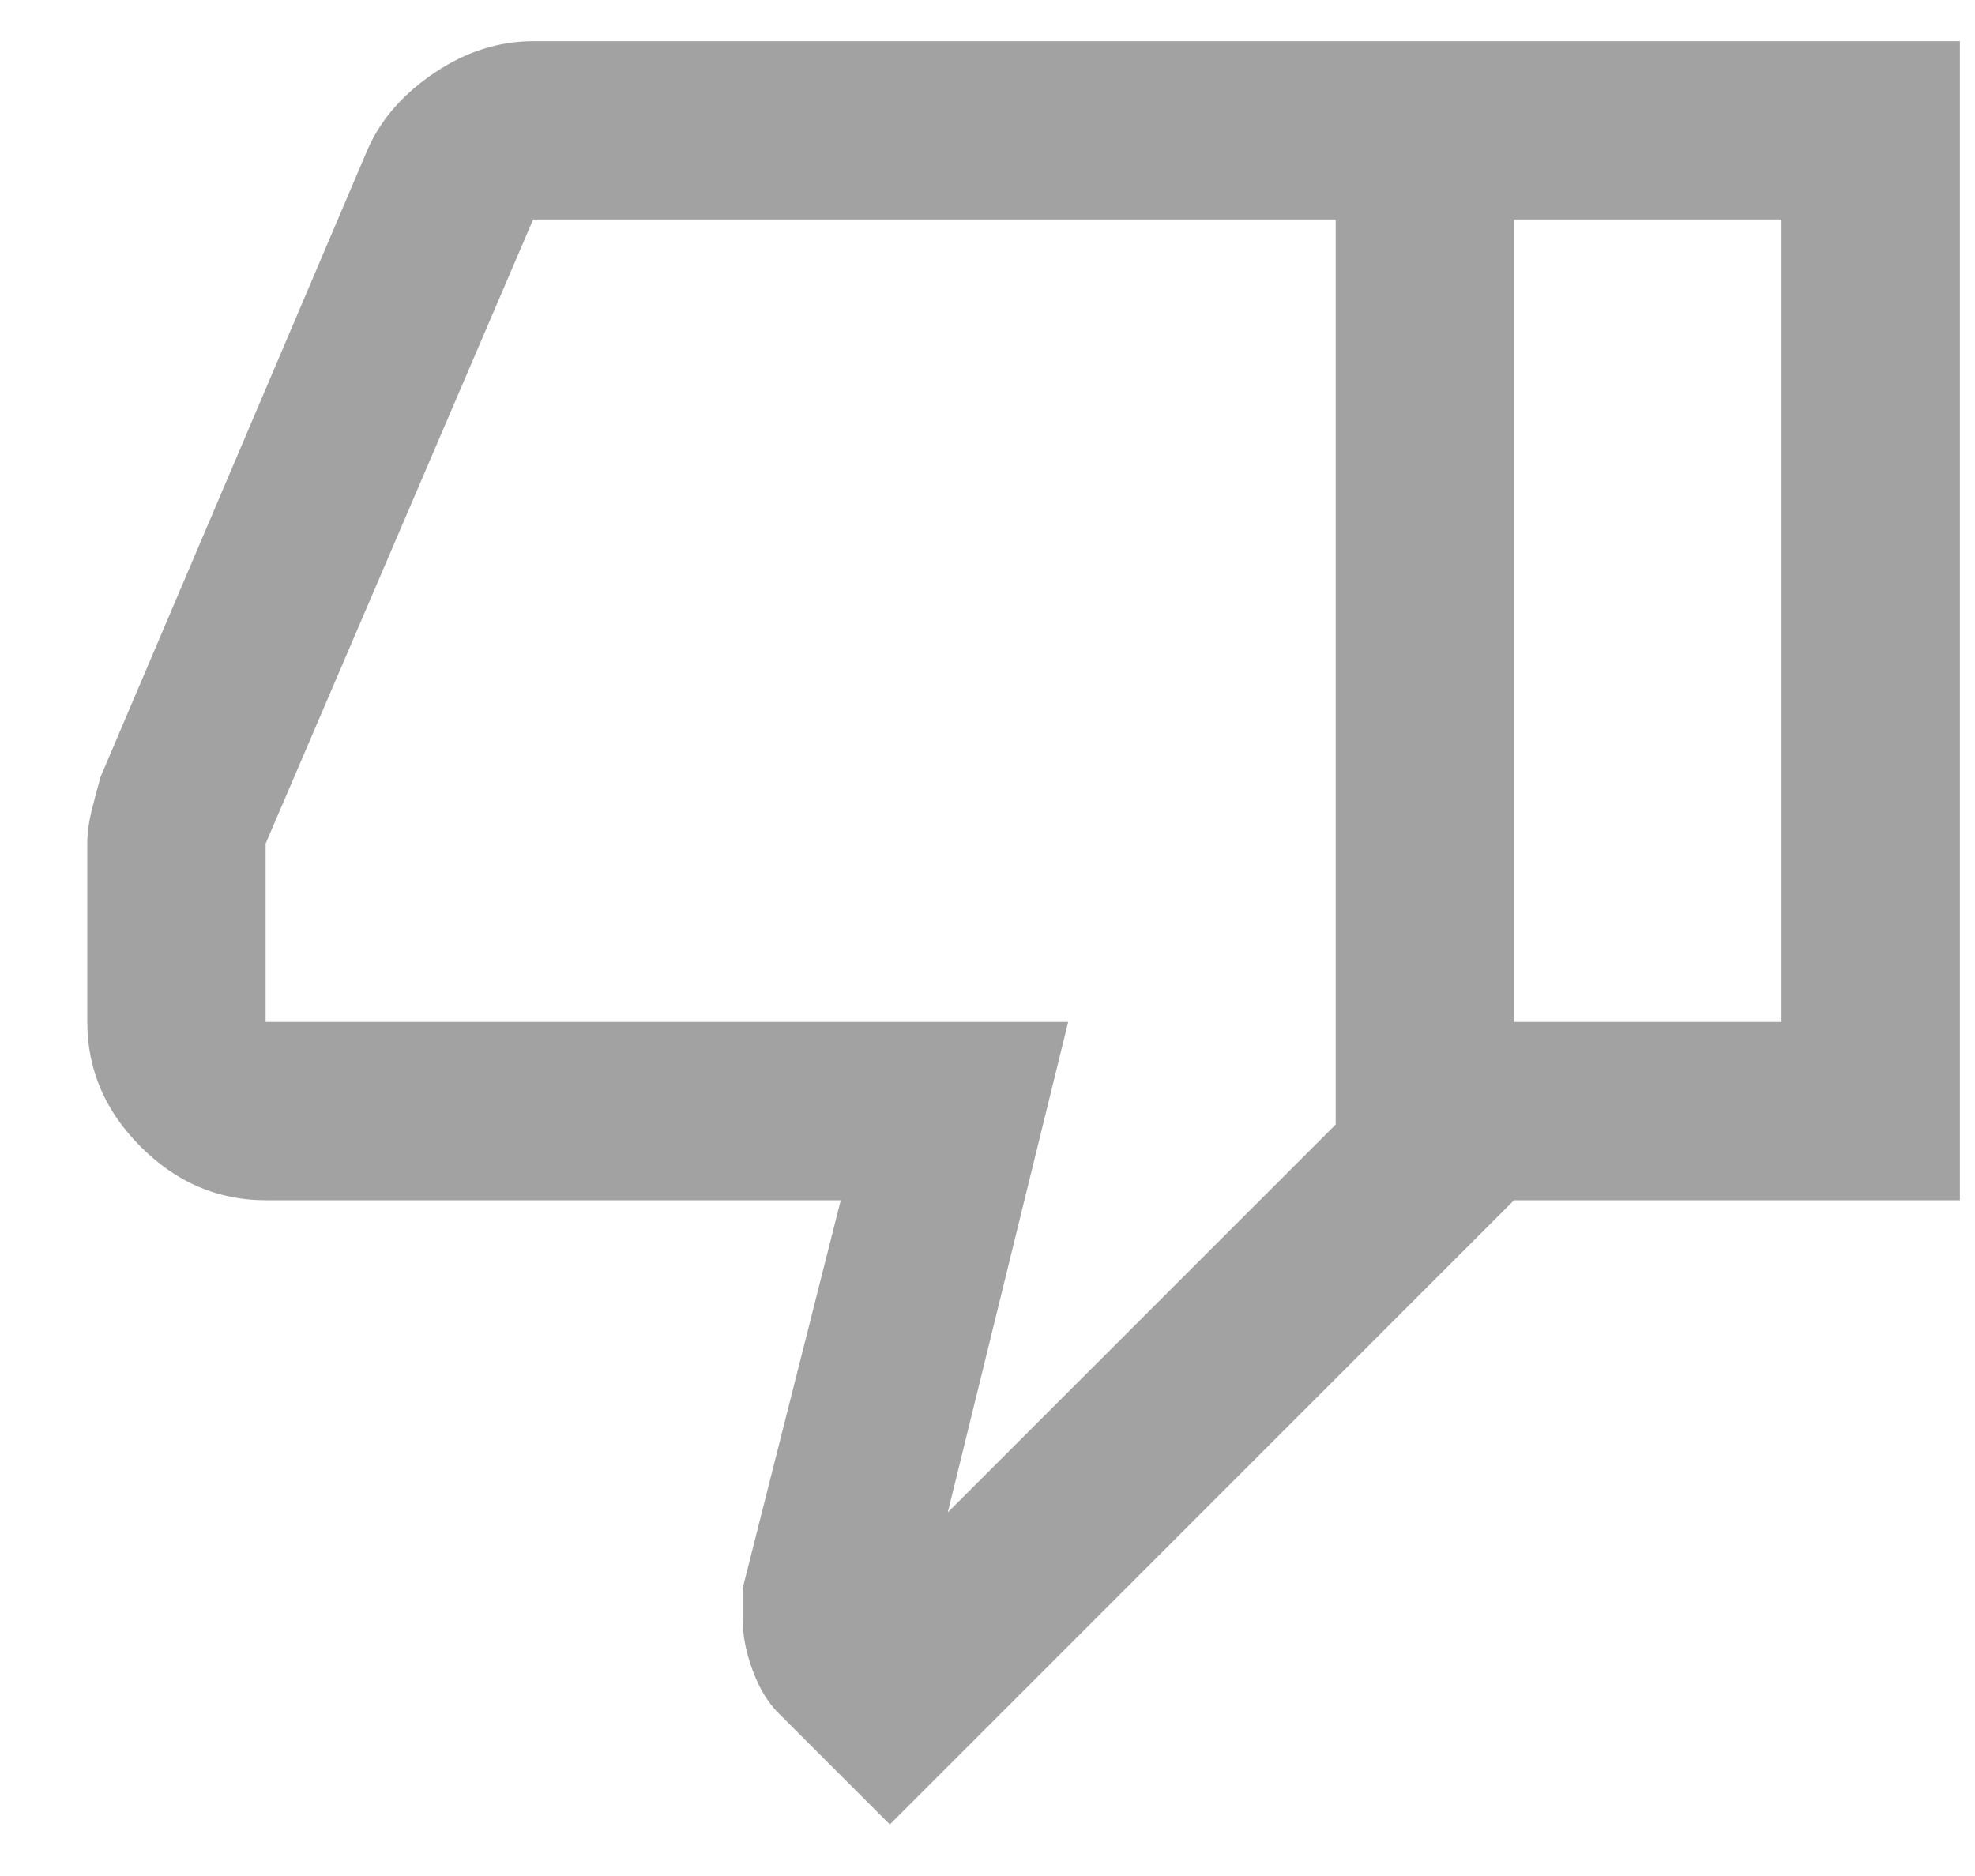 <svg xmlns="http://www.w3.org/2000/svg" width="20" height="19" viewBox="0 0 20 19" fill="none">
<path d="M5.399 0.417H15.332V12.156L9.011 18.478L7.882 17.349C7.777 17.244 7.69 17.101 7.623 16.92C7.555 16.739 7.521 16.566 7.521 16.401V16.085L8.514 12.156H2.69C2.208 12.156 1.787 11.976 1.426 11.615C1.064 11.253 0.884 10.832 0.884 10.35V8.544C0.884 8.439 0.899 8.326 0.929 8.206C0.959 8.085 0.989 7.972 1.019 7.867L3.728 1.501C3.864 1.2 4.09 0.944 4.406 0.733C4.722 0.522 5.053 0.417 5.399 0.417ZM13.526 2.223H5.399L2.69 8.544V10.35H10.817L9.598 15.317L13.526 11.389V2.223ZM15.332 12.156V10.35H18.041V2.223H15.332V0.417H19.847V12.156H15.332Z" fill="#A2A2A2"/>
</svg>